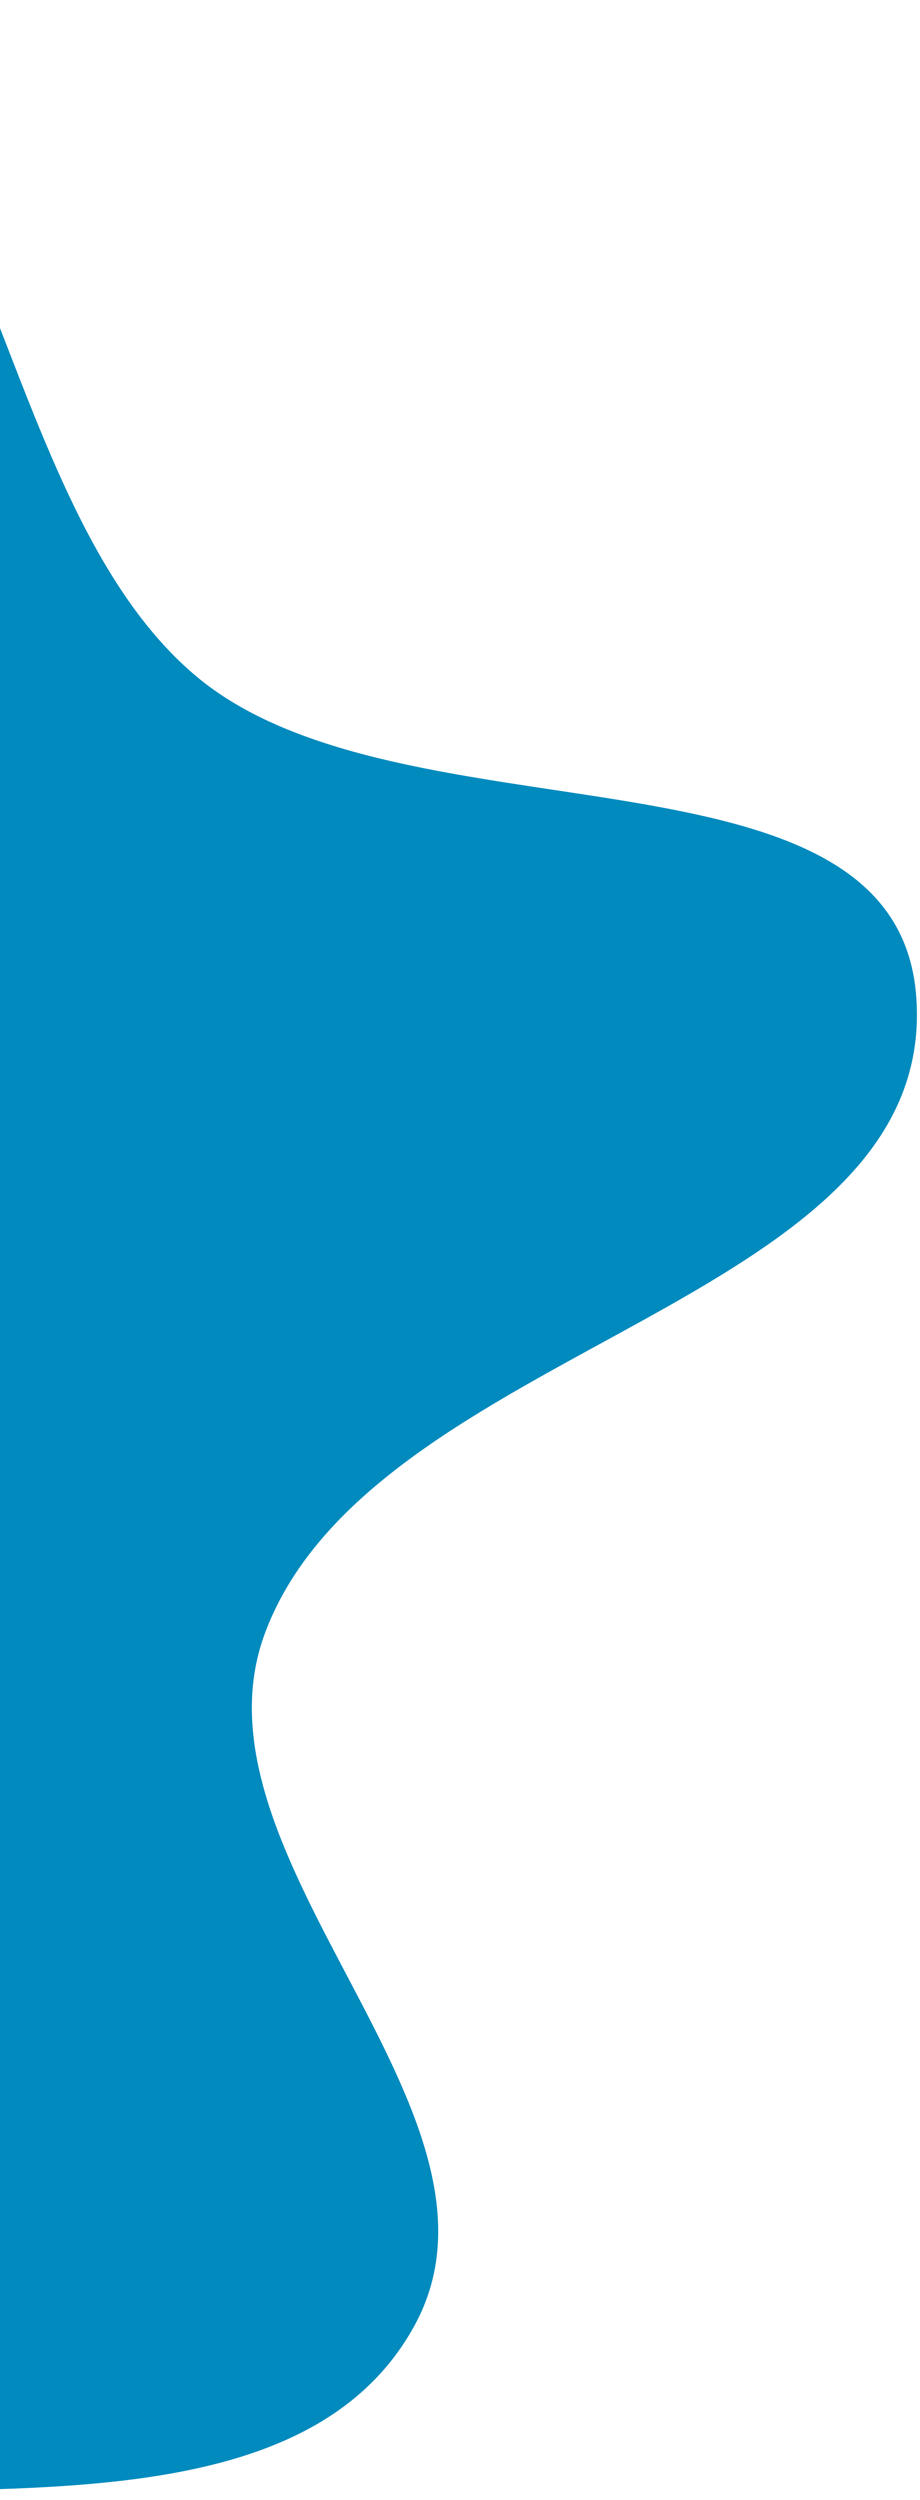 <svg width="215" height="584" viewBox="0 0 215 584" fill="none" xmlns="http://www.w3.org/2000/svg">
<path fill-rule="evenodd" clip-rule="evenodd" d="M96.864 543.282C72.32 588.164 2.866 579.842 -48.203 582.817C-93.71 585.467 -134.748 563.743 -180.127 559.416C-247.966 552.948 -349.932 612.186 -380.257 551.158C-413.45 484.36 -306.98 425.526 -281.491 355.426C-268.847 320.651 -284.223 281.365 -269.774 247.301C-254.234 210.668 -222.019 186.679 -196.839 155.867C-153.323 102.619 -136.631 -0.455 -67.867 0.238C-1.536 0.907 -4.896 116.089 46.261 158.318C94.473 198.117 209.731 170.668 214.139 233.029C219.235 305.109 87.571 313.657 62.022 381.249C42.084 433.994 123.918 493.808 96.864 543.282Z" fill="#018ABD"/>
</svg>
